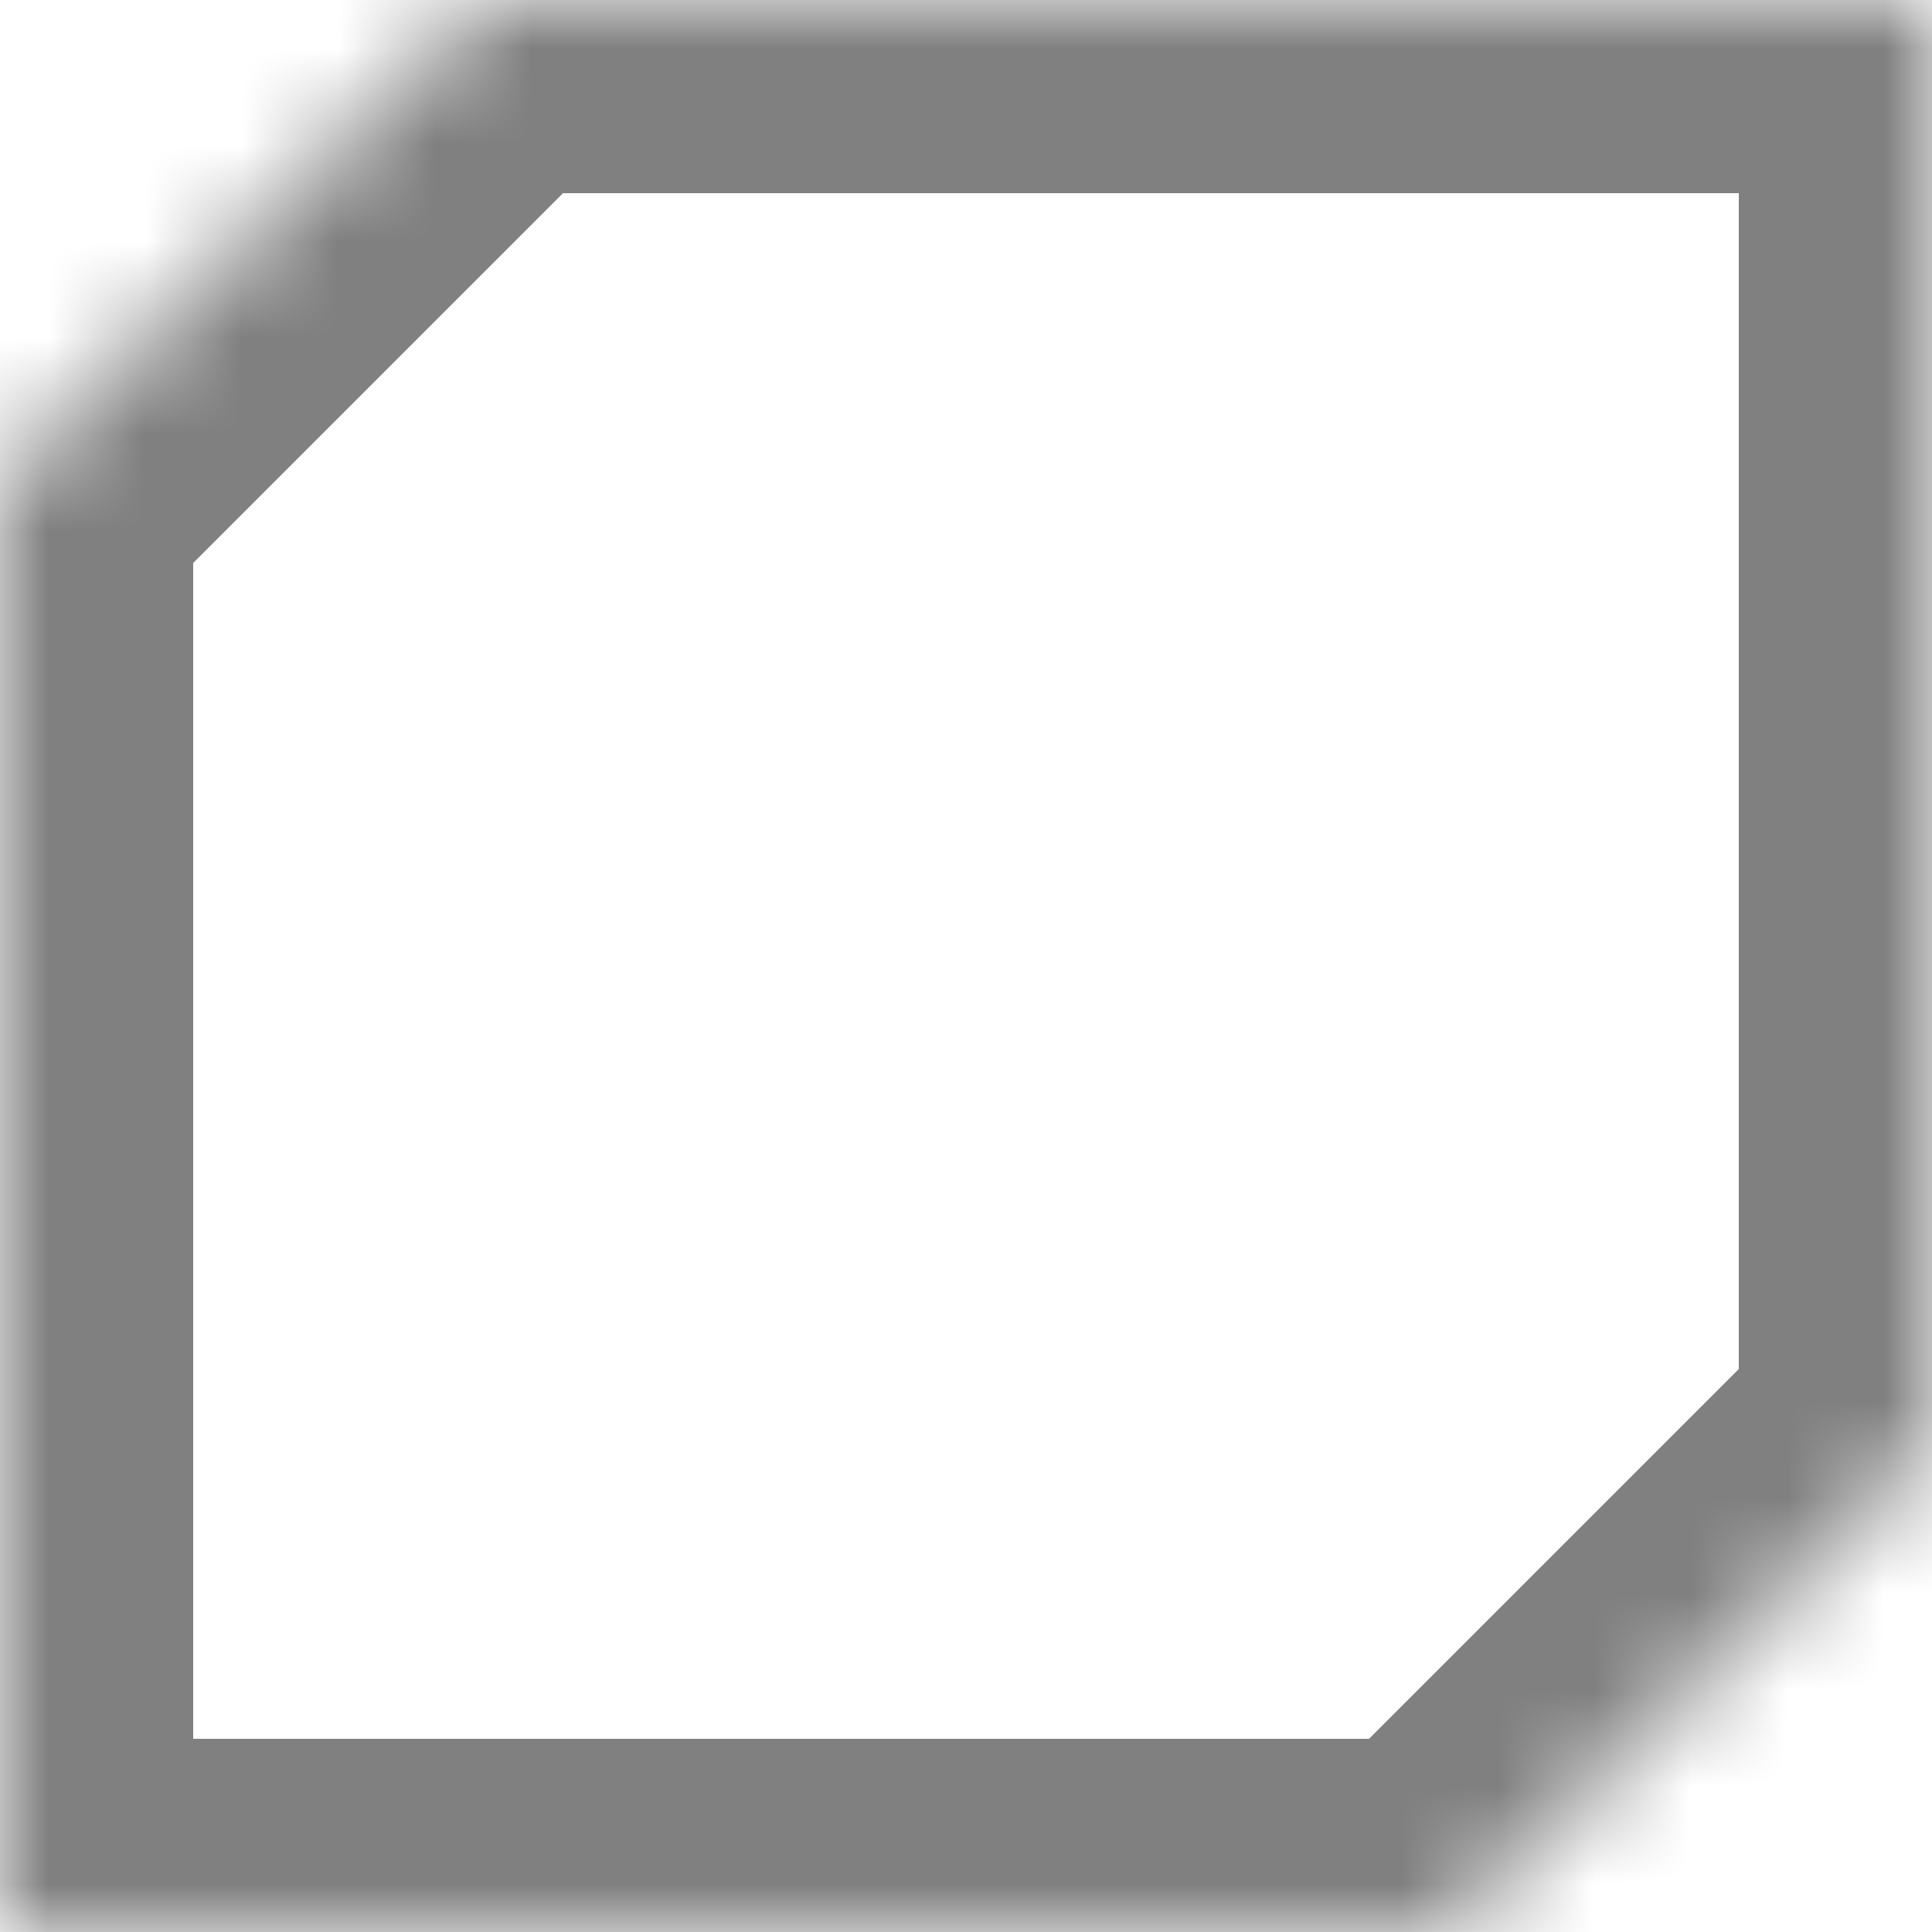 <svg width="20" height="20" viewBox="0 0 20 20" fill="none" xmlns="http://www.w3.org/2000/svg">
<mask id="path-1-inside-1_1_78" fill="white">
<path fill-rule="evenodd" clip-rule="evenodd" d="M20 0H5L0 5V20H15L20 15V0Z"/>
</mask>
<path d="M5 0V-2H4.172L3.586 -1.414L5 0ZM20 0H22V-2H20V0ZM0 5L-1.414 3.586L-2 4.172V5H0ZM0 20H-2V22H0V20ZM15 20V22H15.828L16.414 21.414L15 20ZM20 15L21.414 16.414L22 15.828V15H20ZM5 2H20V-2H5V2ZM1.414 6.414L6.414 1.414L3.586 -1.414L-1.414 3.586L1.414 6.414ZM2 20V5H-2V20H2ZM15 18H0V22H15V18ZM18.586 13.586L13.586 18.586L16.414 21.414L21.414 16.414L18.586 13.586ZM18 0V15H22V0H18Z" fill="grey" mask="url(#path-1-inside-1_1_78)"/>
</svg>
